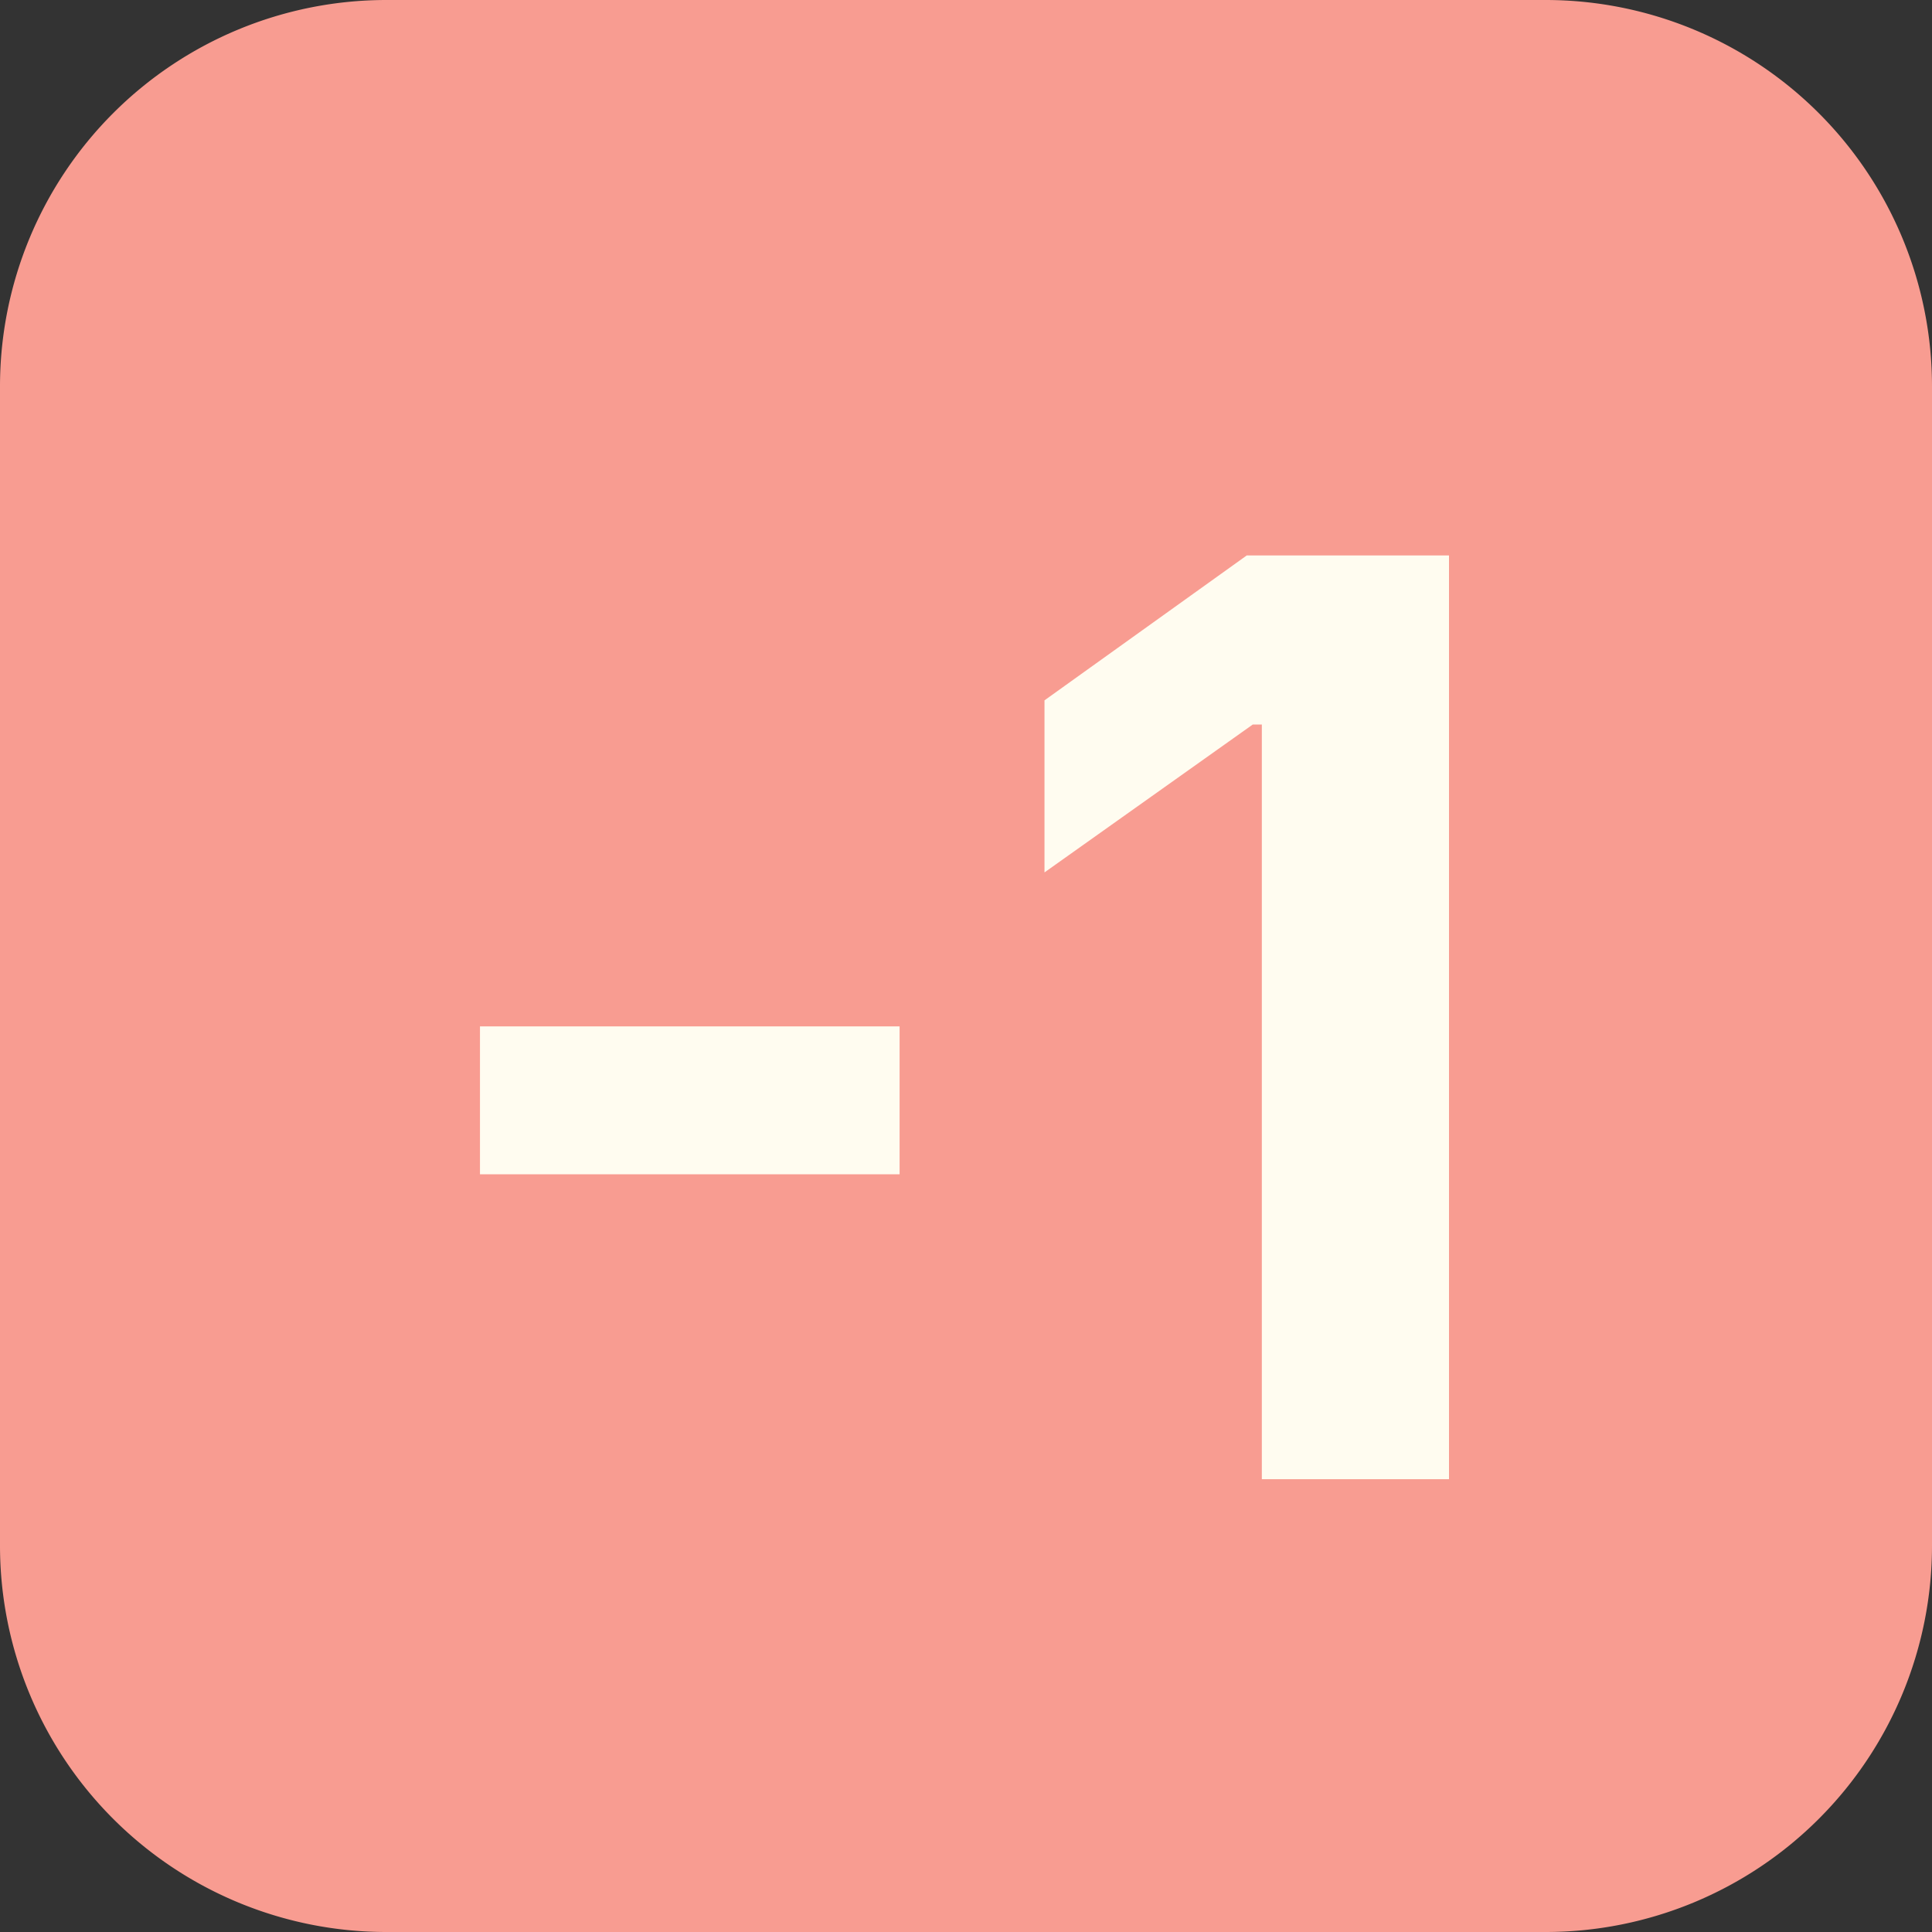 <svg width="64" height="64" viewBox="0 0 64 64" xmlns="http://www.w3.org/2000/svg"><rect x="0" y="0" width="64" height="64" fill="#333333" stroke="none"/><mask id="satori_om-id"><rect x="0" y="0" width="64" height="64" fill="#fff"/></mask><path x="0" y="0" width="64" height="64" fill="#F89C91" d="M12.8,0 h38.4 a12.8,12.8 0 0 1 12.8,12.8 v38.4 a12.8,12.8 0 0 1 -12.8,12.8 h-38.4 a12.8,12.8 0 0 1 -12.8,-12.8 v-38.4 a12.8,12.8 0 0 1 12.8,-12.8"/><mask id="satori_om-id-0"><rect x="13" y="13" width="38" height="42" fill="#fff"/></mask><g  ><path fill="#FFFCF0" d="M15.9 34.0L29.8 34.0L29.8 38.9L15.9 38.9L15.9 34.0ZM41.3 18.4L48.0 18.4L48.0 49L41.8 49L41.8 24.0L41.5 24.0L34.6 28.9L34.6 23.2L41.3 18.4Z "/></g></svg>